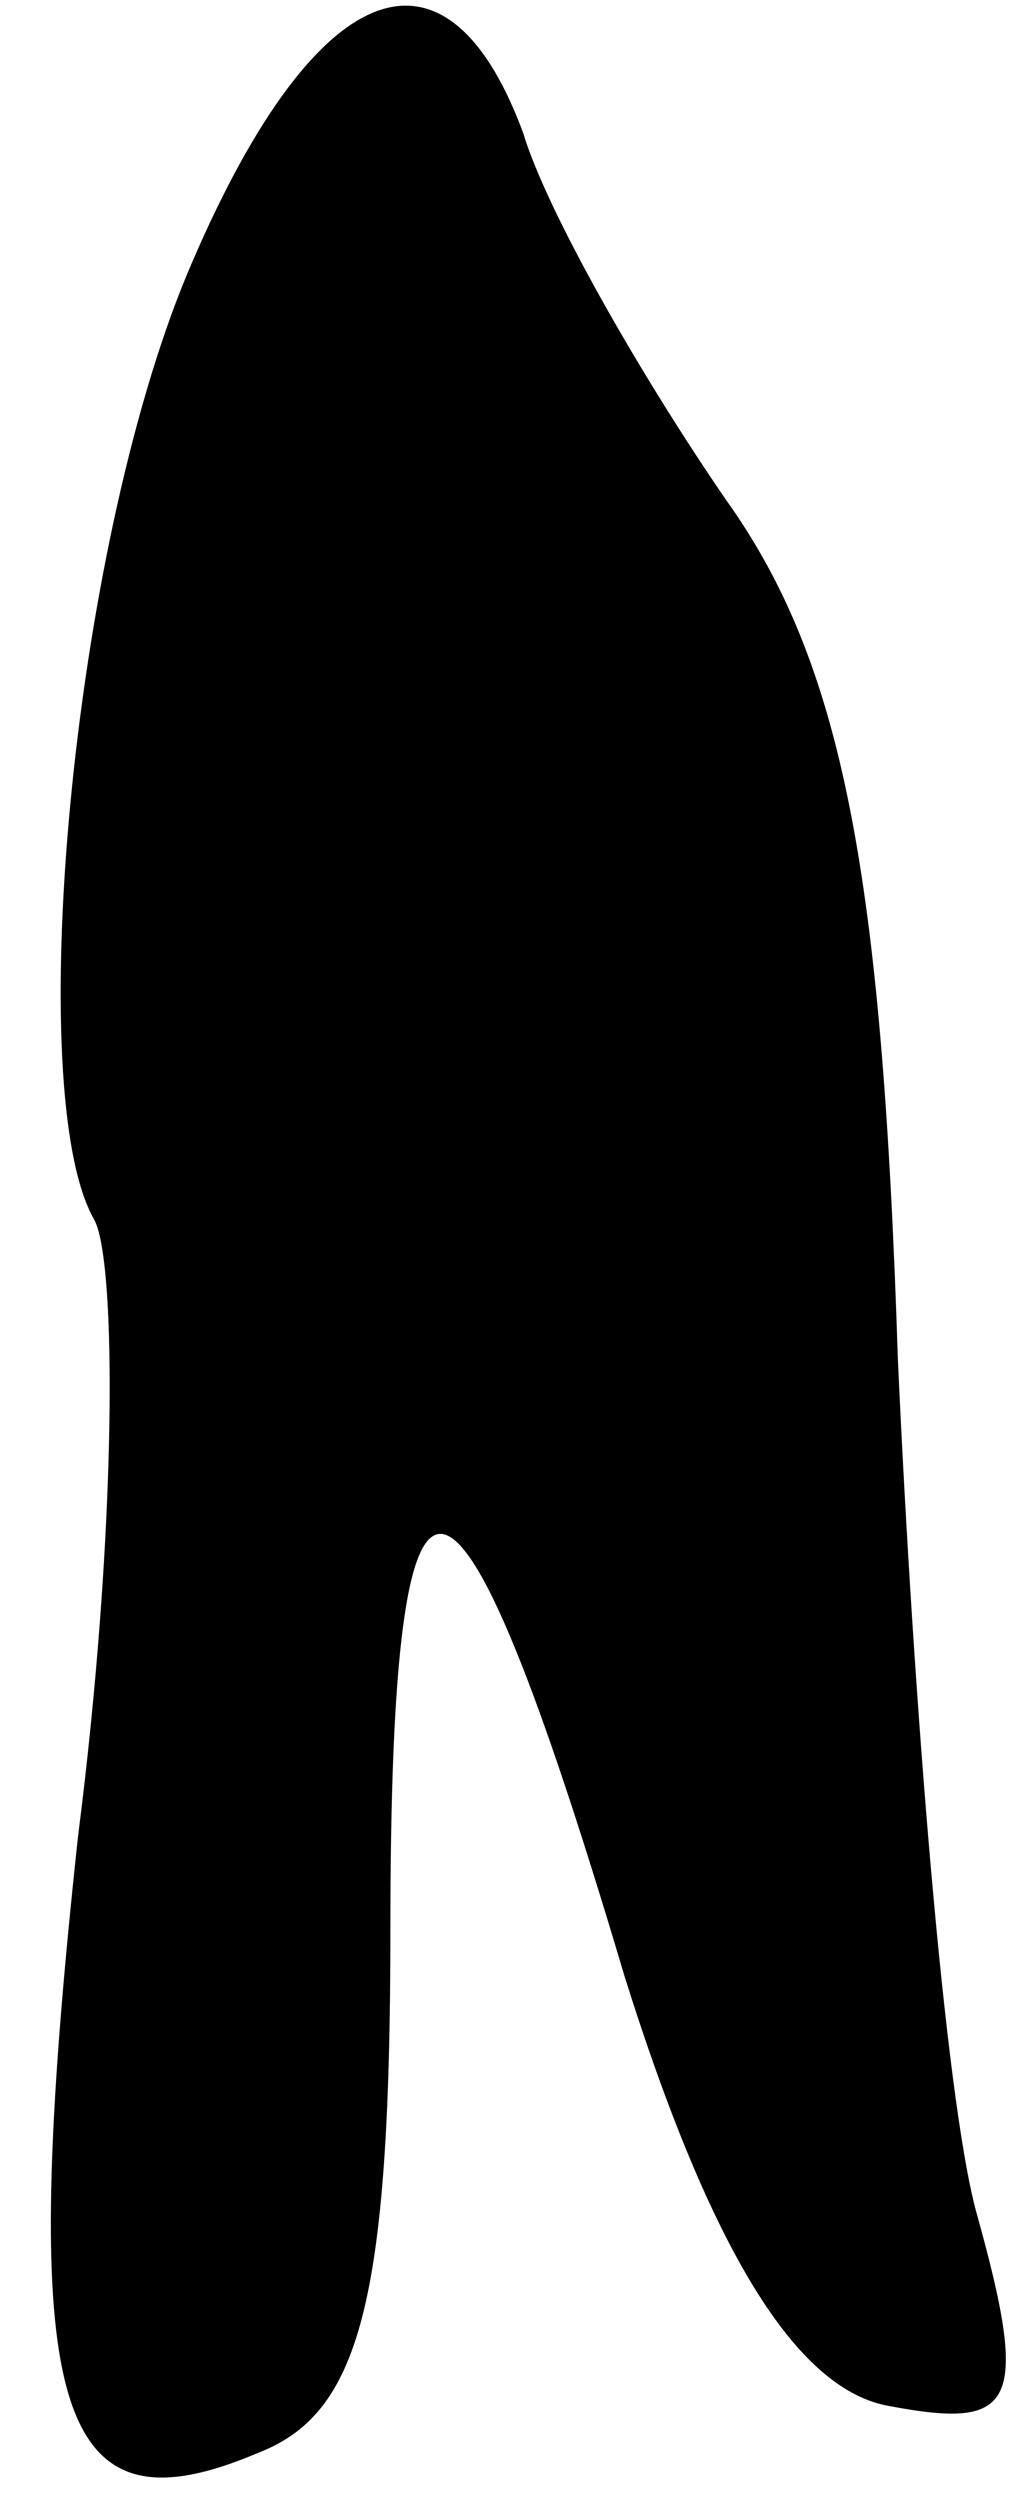 <?xml version="1.0" standalone="no"?>
<!DOCTYPE svg PUBLIC "-//W3C//DTD SVG 20010904//EN"
 "http://www.w3.org/TR/2001/REC-SVG-20010904/DTD/svg10.dtd">
<svg version="1.0" xmlns="http://www.w3.org/2000/svg"
 width="13pt" height="32pt" viewBox="0 0 13 32"
 preserveAspectRatio="xMidYMid meet">
<g transform="translate(0,32) scale(0.1,-0.1)"
fill="#000000" stroke="none">
<path fill="#000000" stroke="none" d="M24 285 c-15 -36 -21 -105 -12 -121 3
-5 3 -40 -2 -79 -8 -74 -3 -90 23 -79 13 5 17 19 17 67 0 69 8 68 30 -6 11
-35 22 -53 34 -55 16 -3 18 0 11 25 -4 15 -8 65 -10 109 -2 62 -7 89 -22 110
-11 16 -23 37 -26 47 -10 27 -27 20 -43 -18z"/>
</g>
</svg>
